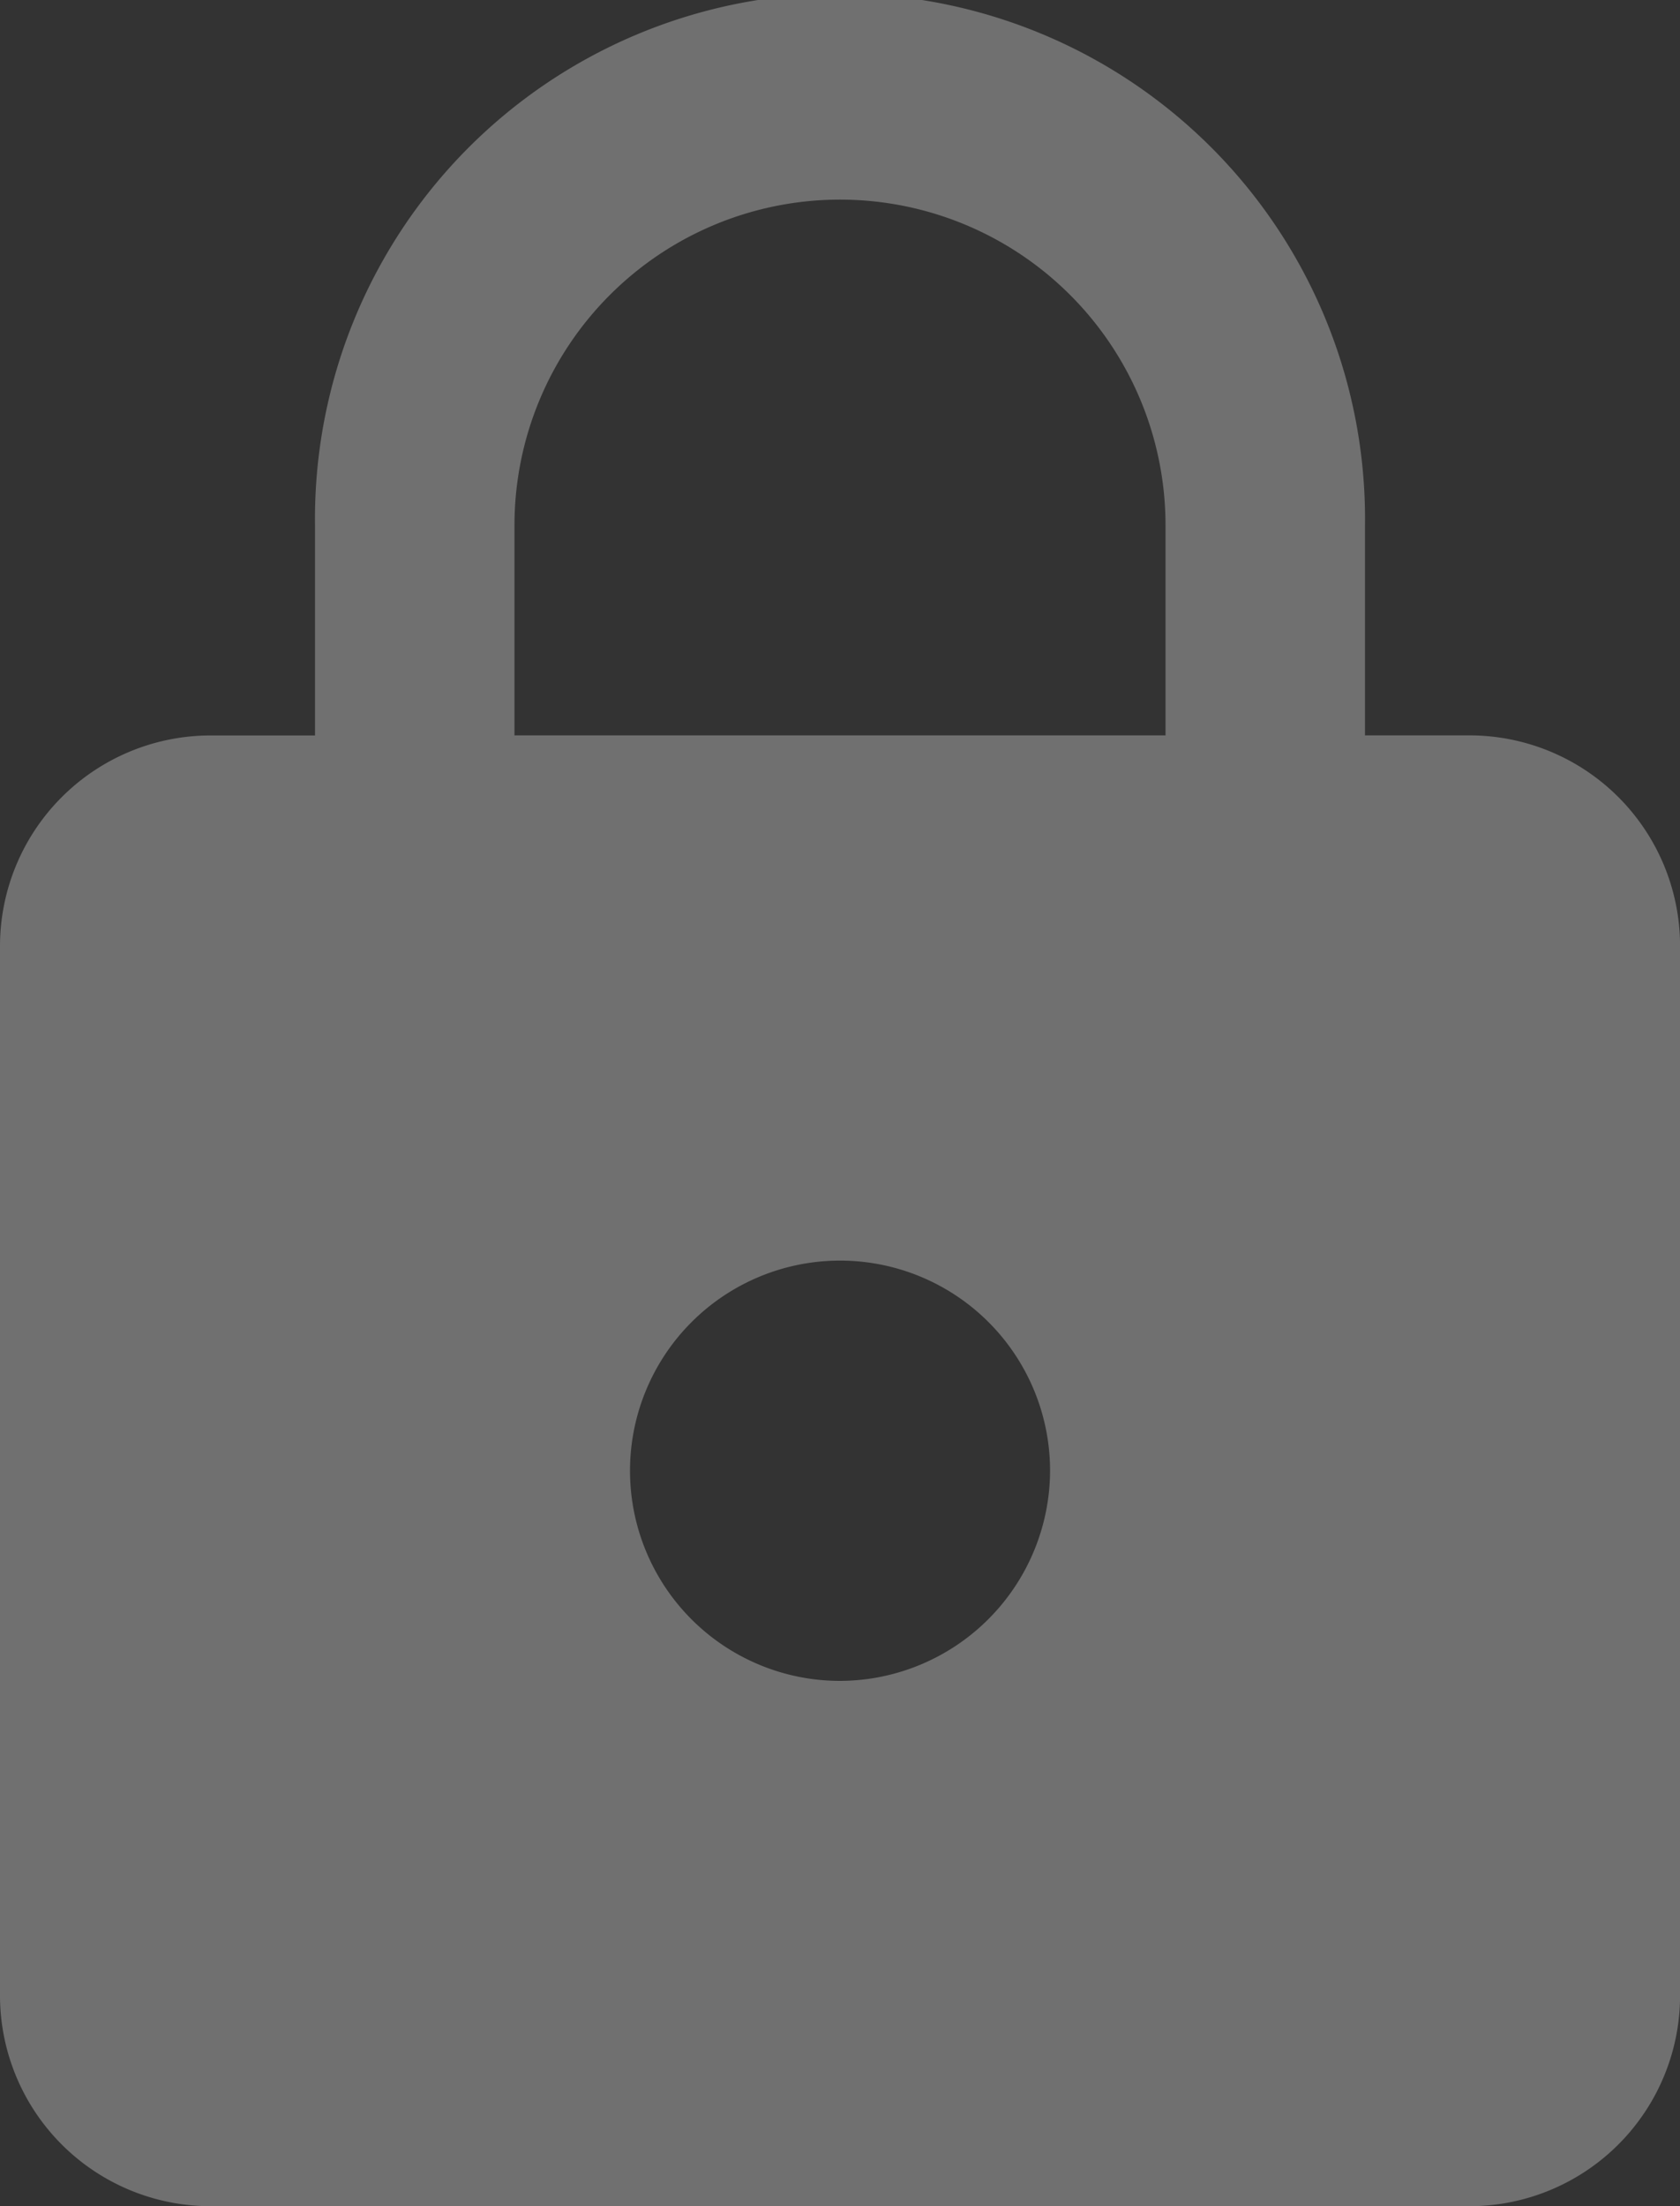 <svg xmlns="http://www.w3.org/2000/svg" width="21.333" height="28" viewBox="0 0 21.333 28">
  <rect x="0" y="0" width="21.333" height="28" fill="#333333" stroke="none"/>
  <path id="Path_879" data-name="Path 879" d="M22.667,10.333H21.333V7.667A6.667,6.667,0,1,0,8,7.667v2.667H6.667A2.675,2.675,0,0,0,4,13V26.333A2.675,2.675,0,0,0,6.667,29h16a2.675,2.675,0,0,0,2.667-2.667V13A2.675,2.675,0,0,0,22.667,10.333Zm-8,12a2.667,2.667,0,1,1,2.667-2.667A2.675,2.675,0,0,1,14.667,22.333Zm4.133-12H10.533V7.667a4.133,4.133,0,1,1,8.267,0Z" transform="translate(-4 -1)" fill="#fff" opacity="0.3"/>
</svg>

